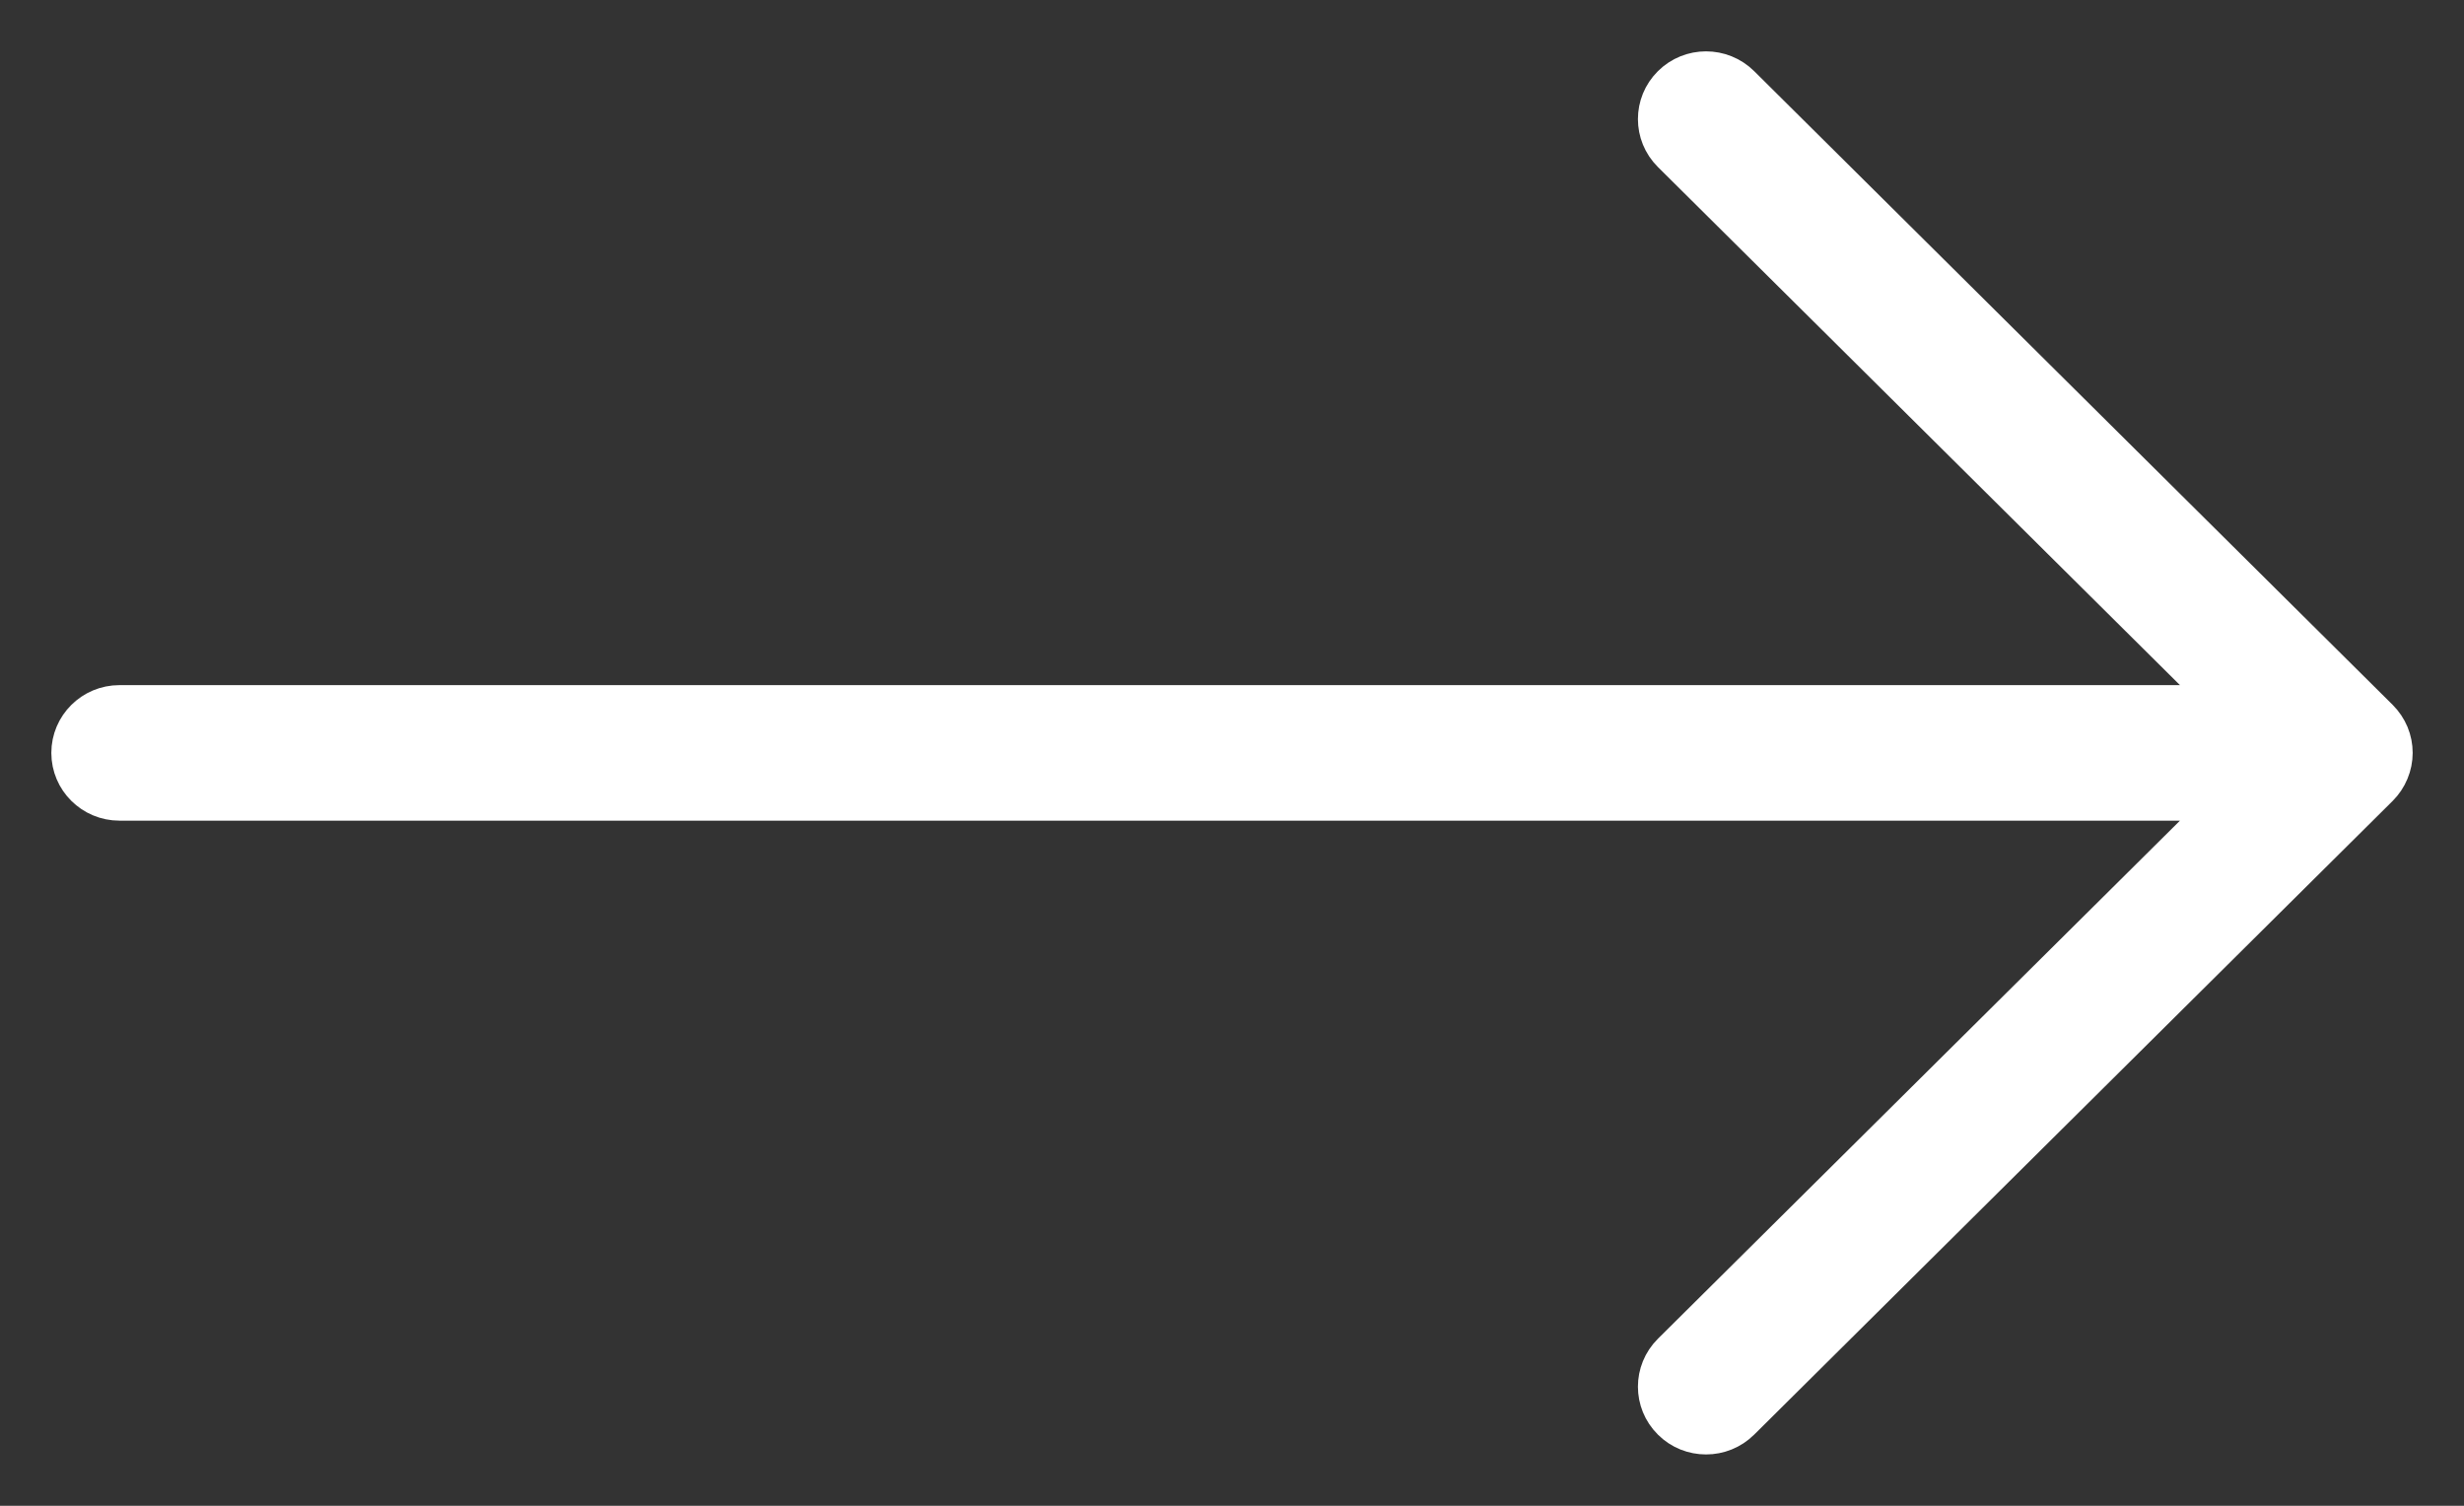 <?xml version="1.0" encoding="UTF-8"?>
<svg width="36px" height="22px" viewBox="0 0 36 22" version="1.1" xmlns="http://www.w3.org/2000/svg" xmlns:xlink="http://www.w3.org/1999/xlink">
    <rect x="0" y="0" width="36" height="22" fill="#333333" stroke="none"/>
    <!-- Generator: Sketch 64 (93537) - https://sketch.com -->
    <title>arrow fwd</title>
    <desc>Created with Sketch.</desc>
    <g id="GCC-Landing-Page" stroke="none" stroke-width="1" fill="none" fill-rule="evenodd">
        <g id="GCC_LandingPage_AnonymousUser" transform="translate(-1334, -4301)" fill="#FFFFFF" fill-rule="nonzero" stroke="#FFFFFF" stroke-width="0.5">
            <g id="courses" transform="translate(0, 4027)">
                <g id="arrow-fwd-white" transform="translate(1335, 275)">
                    <path d="M33.255,9.26 L2.543,9.26 L10.601,1.263 C10.892,0.974 10.892,0.506 10.601,0.217 C10.31,-0.072 9.839,-0.072 9.547,0.217 L0.218,9.476 C0.149,9.545 0.094,9.627 0.056,9.717 C-0.019,9.898 -0.019,10.102 0.057,10.283 C0.094,10.373 0.149,10.455 0.218,10.524 L9.547,19.783 C9.693,19.928 9.884,20 10.074,20 C10.265,20 10.456,19.928 10.601,19.783 C10.892,19.494 10.892,19.026 10.601,18.737 L2.543,10.74 L33.255,10.74 C33.666,10.74 34,10.409 34,10 C34,9.591 33.666,9.26 33.255,9.26 Z" id="arrow-fwd" transform="translate(17, 10) scale(-1, 1) rotate(-360) translate(-17, -10) "></path>
                </g>
            </g>
        </g>
    </g>
</svg>